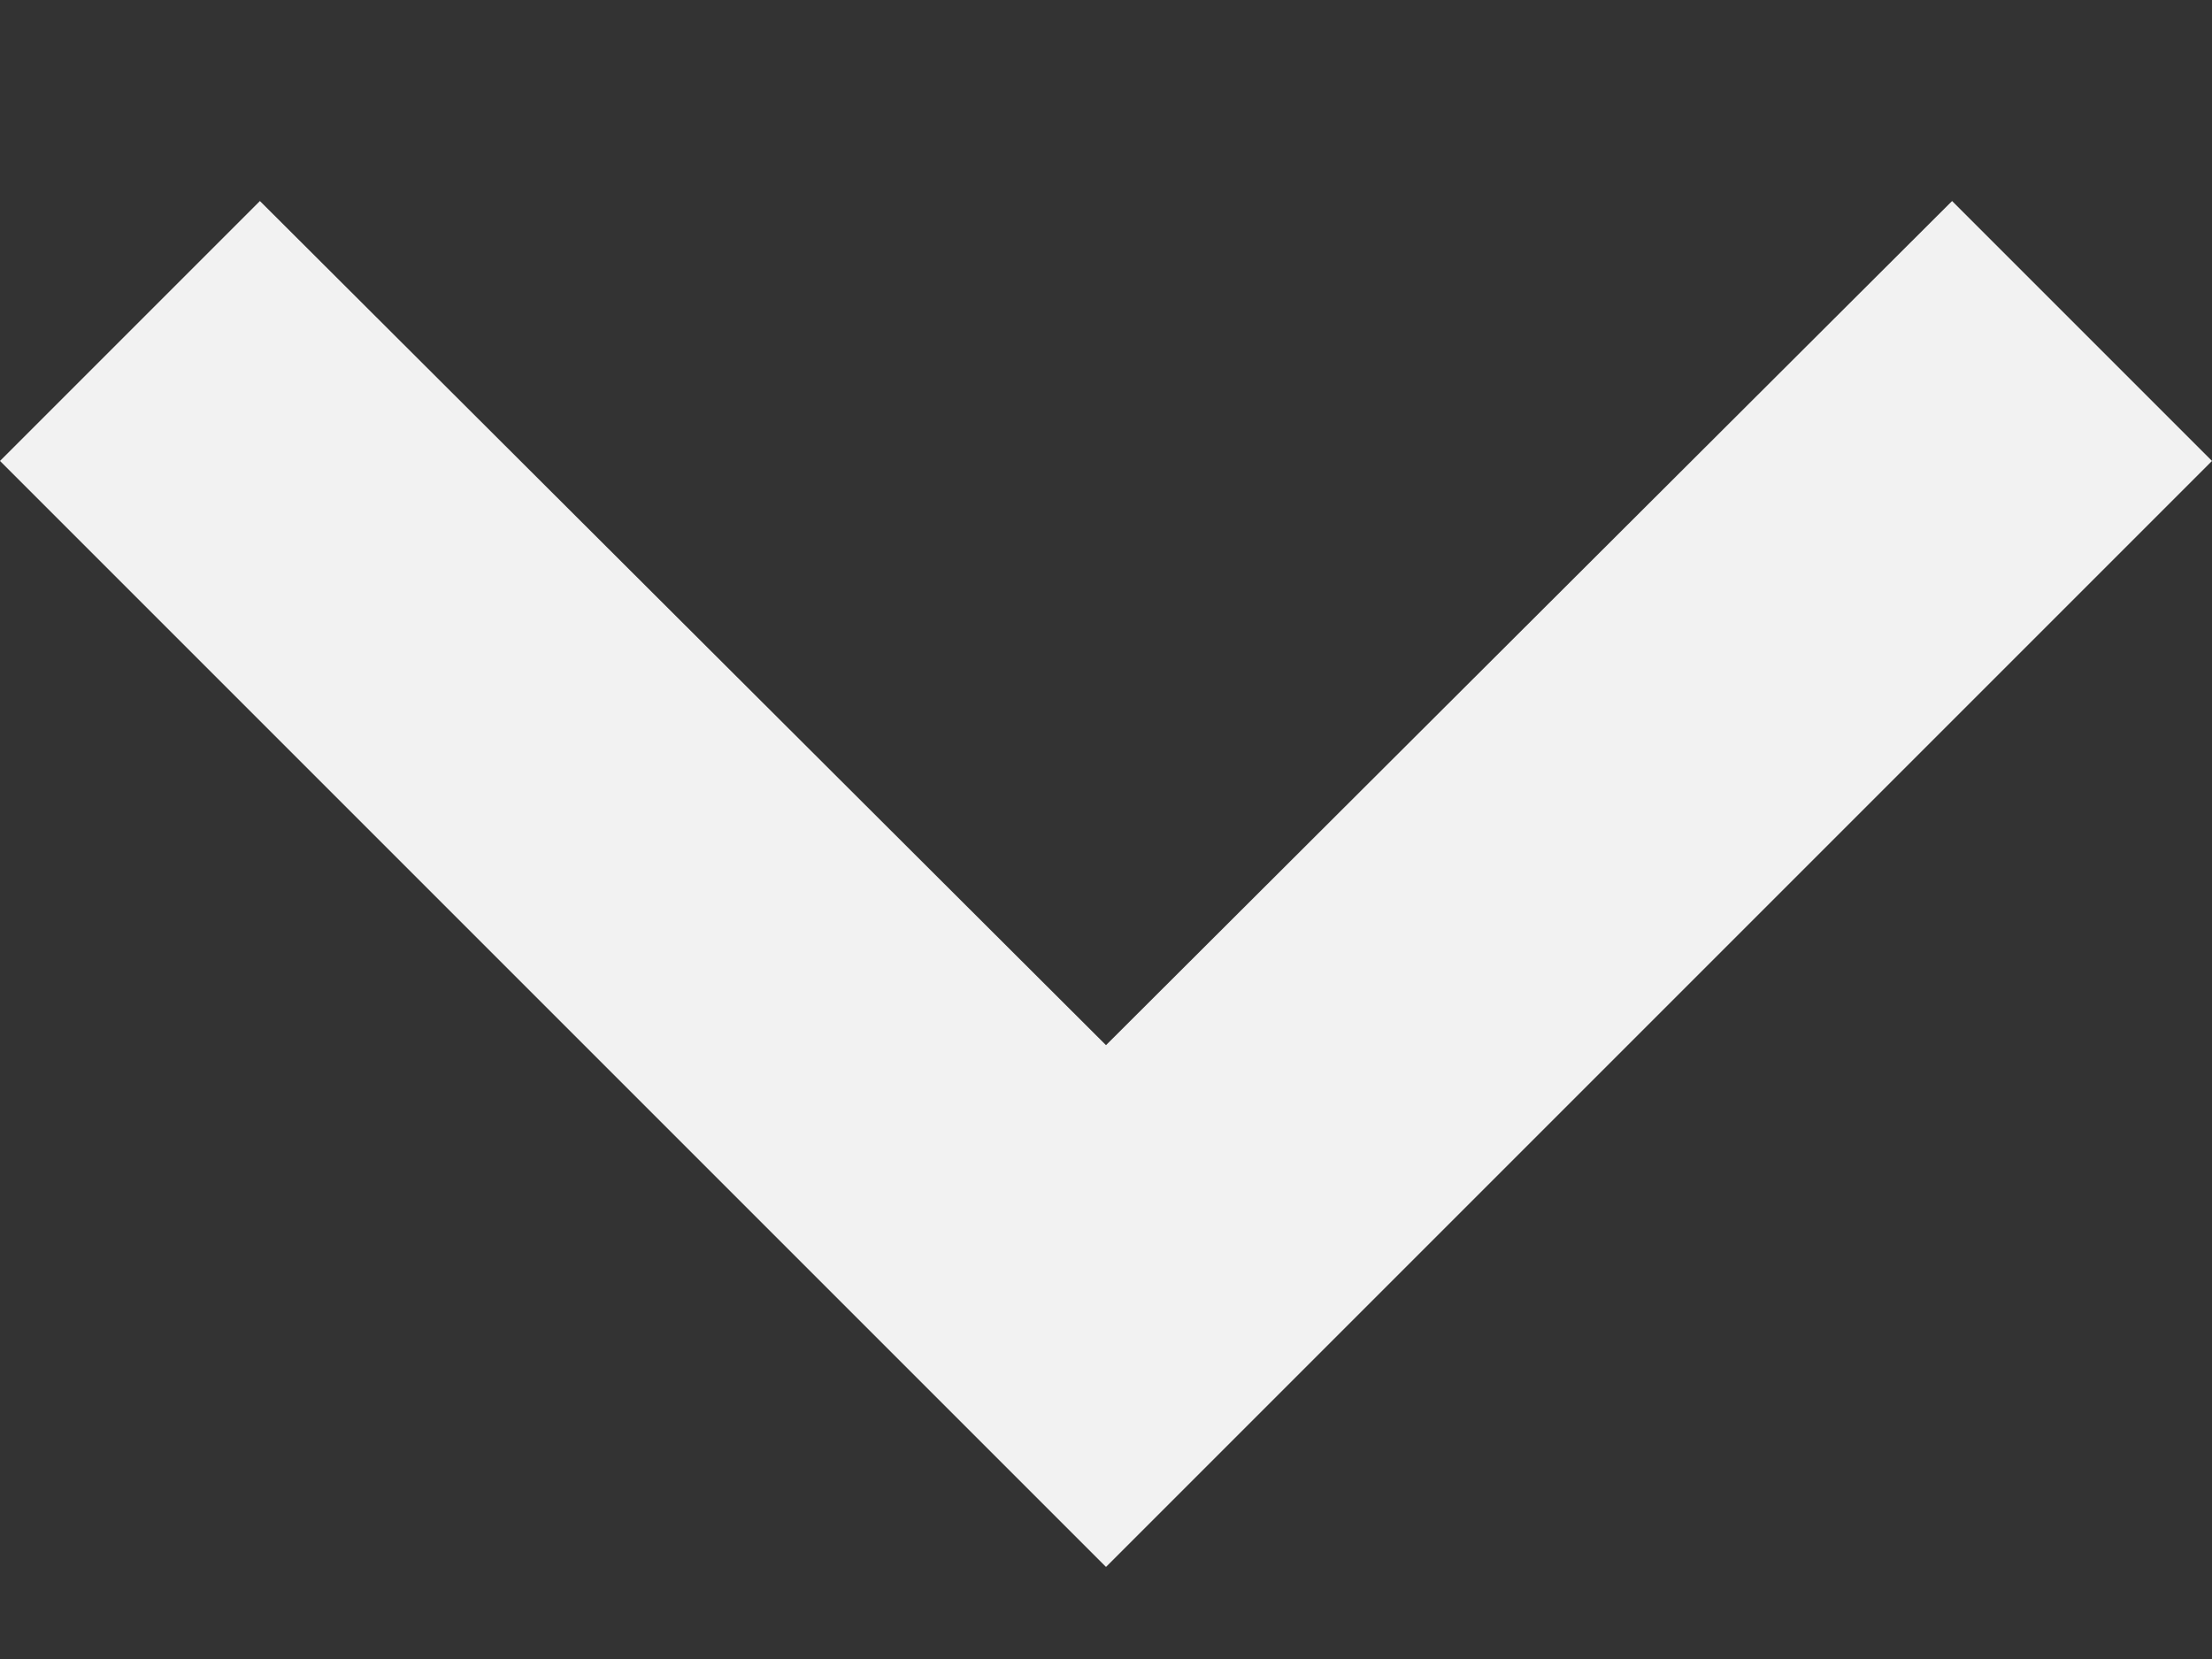 <svg width="8" height="6" viewBox="0 0 8 6" fill="none" xmlns="http://www.w3.org/2000/svg">
<rect x="0" y="0" width="8" height="6" fill="#333333" stroke="none"/>
<path d="M8 1.667L7.06 0.727L4 3.78L0.94 0.727L-4.10887e-08 1.667L4 5.667L8 1.667Z" fill="#F2F2F2"/>
</svg>
